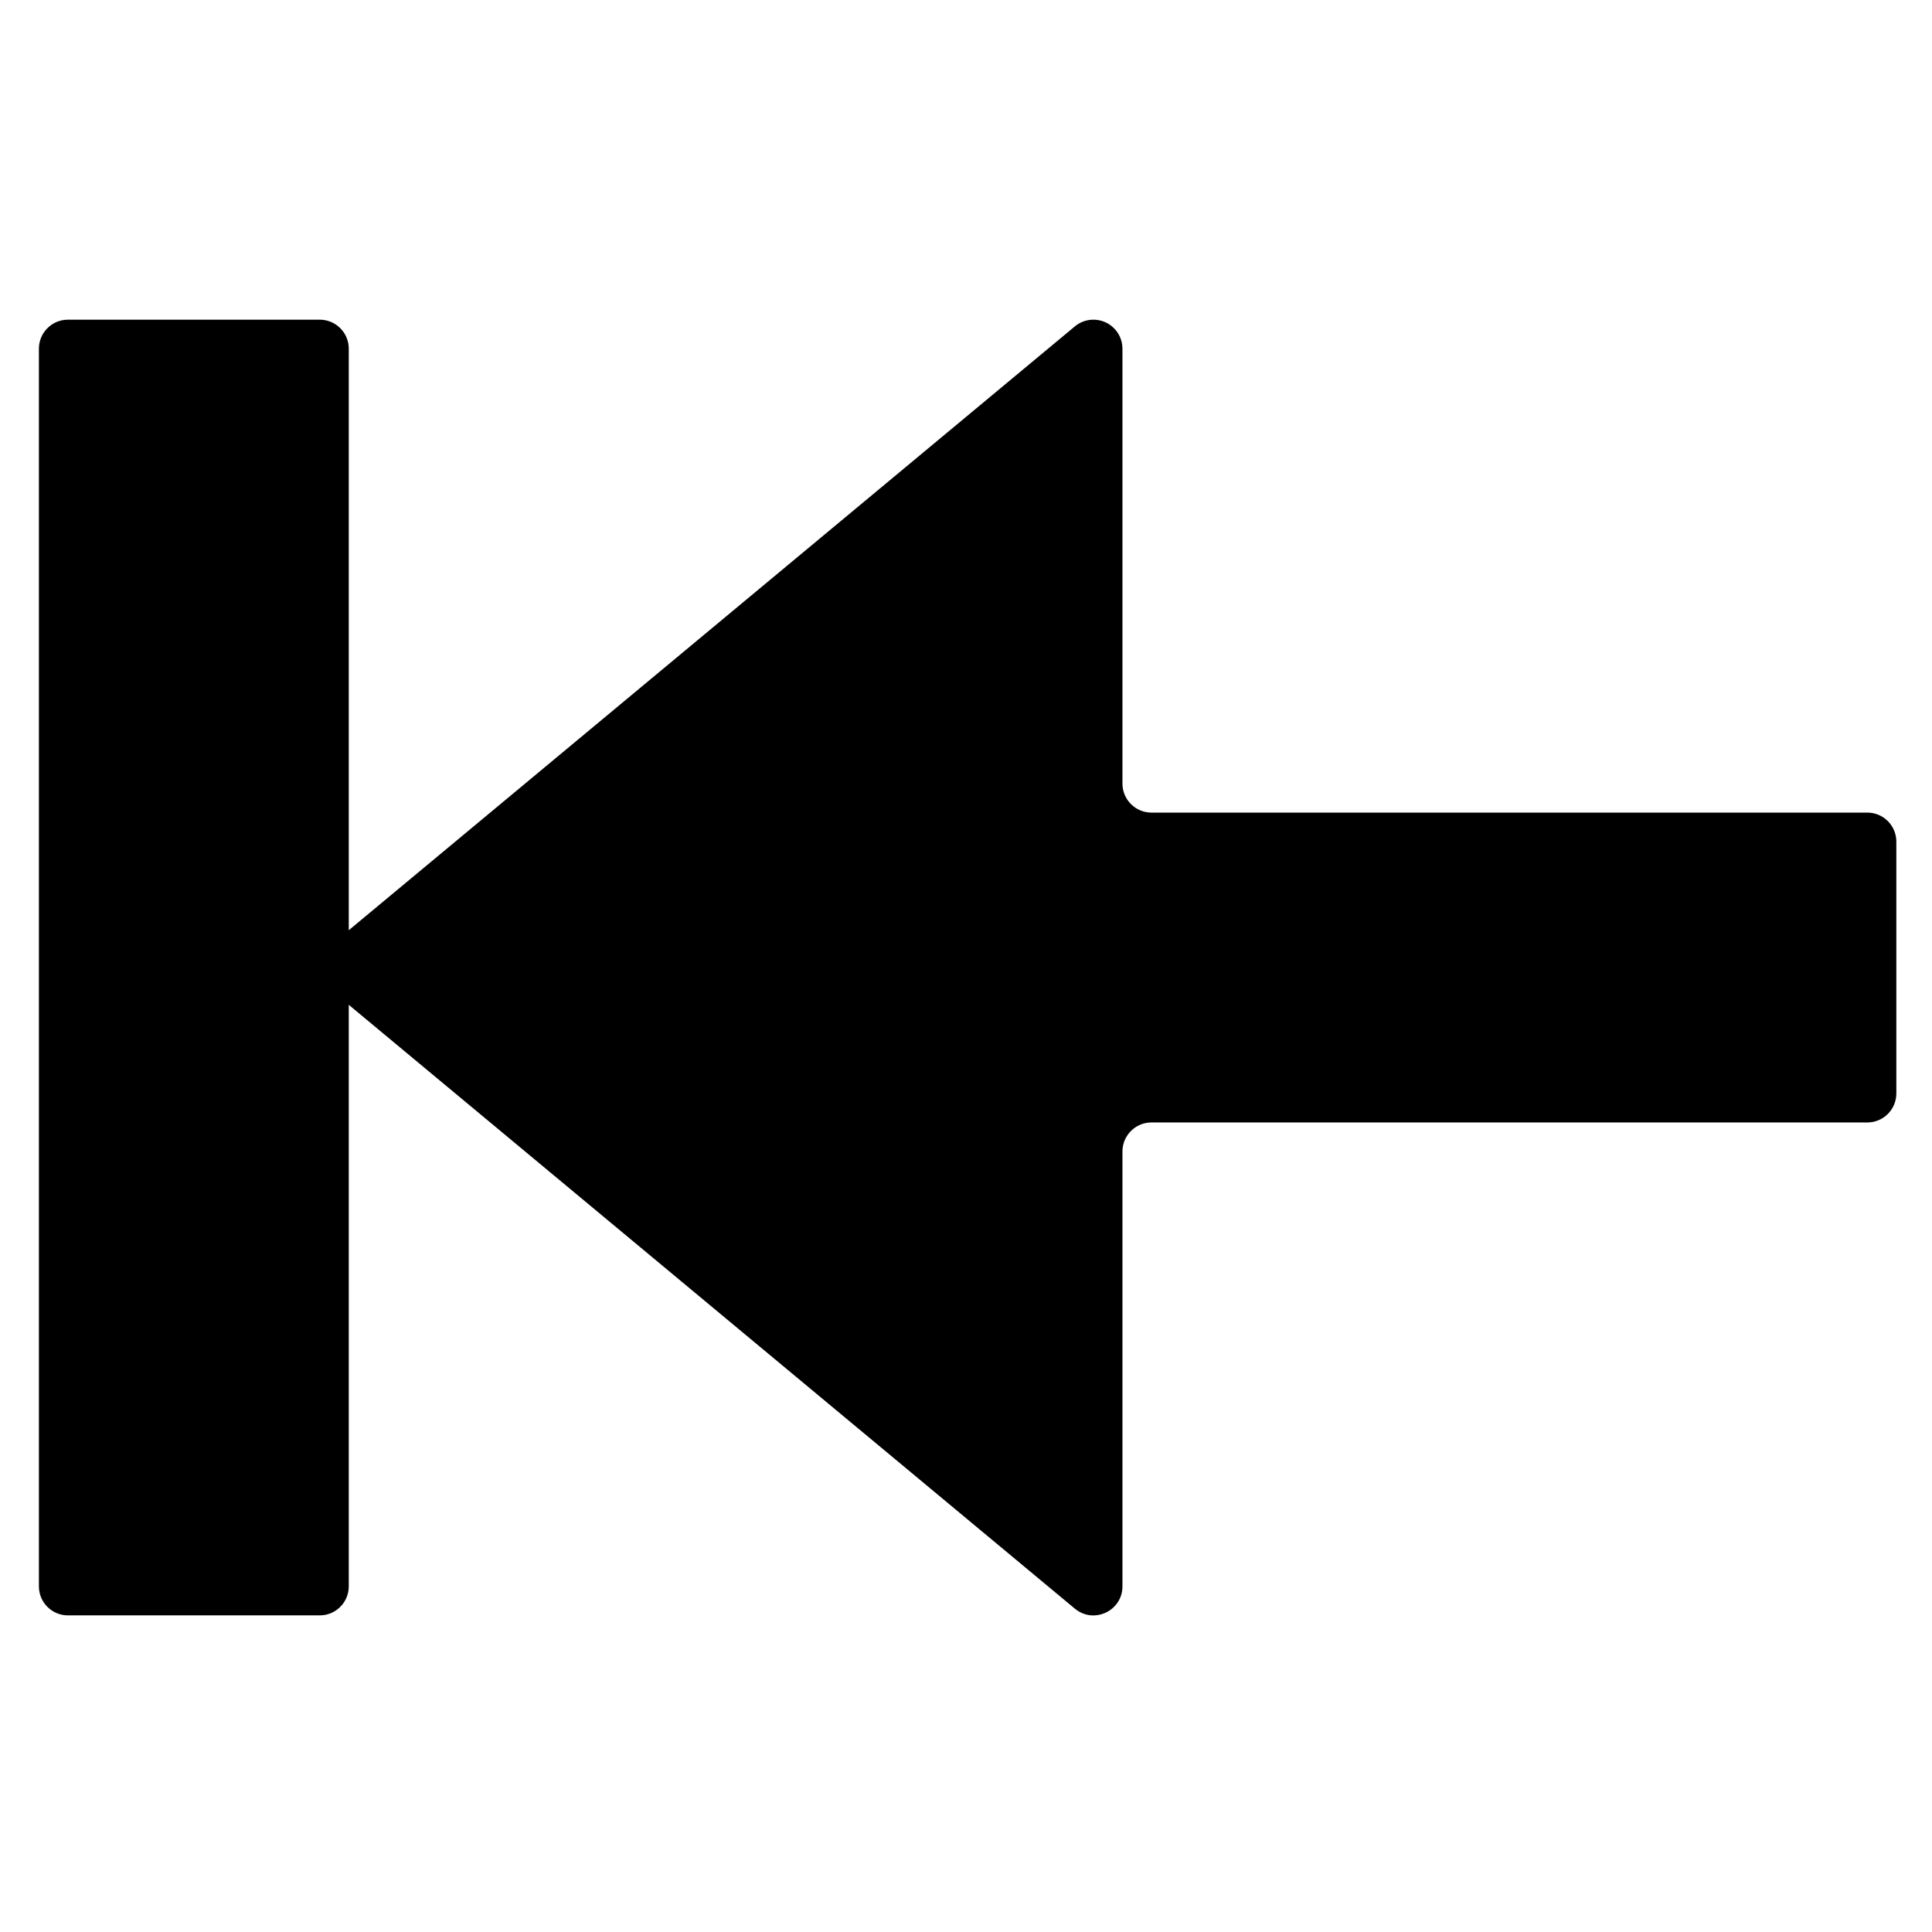 <?xml version="1.0" encoding="UTF-8" standalone="no"?>
<svg
   id="svg964"
   version="1.1"
   viewBox="0 0 264.583 264.583"
   height="1000"
   width="1000"
   sodipodi:docname="U+2B70 Leftwards Triangle-Headed Arrow To Bar.svg"
   inkscape:version="1.1.1 (3bf5ae0d25, 2021-09-20)"
   xmlns:inkscape="http://www.inkscape.org/namespaces/inkscape"
   xmlns:sodipodi="http://sodipodi.sourceforge.net/DTD/sodipodi-0.dtd"
   xmlns="http://www.w3.org/2000/svg"
   xmlns:svg="http://www.w3.org/2000/svg"
   xmlns:rdf="http://www.w3.org/1999/02/22-rdf-syntax-ns#"
   xmlns:cc="http://creativecommons.org/ns#"
   xmlns:dc="http://purl.org/dc/elements/1.1/">
  <sodipodi:namedview
     pagecolor="#ffffff"
     bordercolor="#666666"
     borderopacity="1"
     objecttolerance="10"
     gridtolerance="10"
     guidetolerance="10"
     inkscape:pageopacity="0"
     inkscape:pageshadow="2"
     inkscape:window-width="1920"
     inkscape:window-height="1011"
     id="namedview8"
     showgrid="false"
     showguides="true"
     inkscape:guide-bbox="true"
     inkscape:zoom="0.78434916"
     inkscape:cx="345.50939"
     inkscape:cy="525.27627"
     inkscape:window-x="0"
     inkscape:window-y="32"
     inkscape:window-maximized="1"
     inkscape:current-layer="layer1"
     inkscape:snap-global="true"
     inkscape:pagecheckerboard="0">
    <sodipodi:guide
       position="0,52.917"
       orientation="0,1"
       id="guide815"
       inkscape:locked="false"
       inkscape:label=""
       inkscape:color="rgb(0,0,255)" />
    <sodipodi:guide
       position="5.292,0"
       orientation="1,0"
       id="guide817"
       inkscape:locked="false"
       inkscape:label=""
       inkscape:color="rgb(0,0,255)" />
    <sodipodi:guide
       position="0,259.292"
       orientation="0,1"
       id="guide819"
       inkscape:locked="false"
       inkscape:label=""
       inkscape:color="rgb(0,0,255)" />
    <sodipodi:guide
       position="259.292,0"
       orientation="1,0"
       id="guide821"
       inkscape:locked="false"
       inkscape:label=""
       inkscape:color="rgb(0,0,255)" />
    <sodipodi:guide
       position="29.104,0"
       orientation="1,0"
       id="guide823"
       inkscape:locked="false"
       inkscape:label=""
       inkscape:color="rgb(0,0,255)" />
    <sodipodi:guide
       position="235.479,0"
       orientation="1,0"
       id="guide825"
       inkscape:locked="false"
       inkscape:label=""
       inkscape:color="rgb(0,0,255)" />
    <sodipodi:guide
       position="132.292,161.396"
       orientation="0,1"
       id="guide827"
       inkscape:locked="false"
       inkscape:label=""
       inkscape:color="rgb(0,0,255)" />
    <sodipodi:guide
       position="132.292,161.396"
       orientation="1,0"
       id="guide829"
       inkscape:locked="false"
       inkscape:label=""
       inkscape:color="rgb(0,0,255)" />
  </sodipodi:namedview>
  <defs
     id="defs958" />
  <g
     transform="translate(0,-32.417)"
     id="layer1"
     inkscape:groupmode="layer">
    <path
       id="path832-3"
       style="color:#000000;font-style:normal;font-variant:normal;font-weight:normal;font-stretch:normal;font-size:medium;line-height:normal;font-family:sans-serif;font-variant-ligatures:normal;font-variant-position:normal;font-variant-caps:normal;font-variant-numeric:normal;font-variant-alternates:normal;font-feature-settings:normal;text-indent:0;text-align:start;text-decoration:none;text-decoration-line:none;text-decoration-style:solid;text-decoration-color:#000000;letter-spacing:normal;word-spacing:normal;text-transform:none;writing-mode:lr-tb;direction:ltr;text-orientation:mixed;dominant-baseline:auto;baseline-shift:baseline;text-anchor:start;white-space:normal;shape-padding:0;clip-rule:nonzero;display:inline;overflow:visible;visibility:visible;opacity:1;isolation:auto;mix-blend-mode:normal;color-interpolation:sRGB;color-interpolation-filters:linearRGB;solid-color:#000000;solid-opacity:1;vector-effect:none;fill:#000000;fill-opacity:1;fill-rule:nonzero;stroke:none;stroke-width:30;stroke-linecap:butt;stroke-linejoin:round;stroke-miterlimit:4;stroke-dasharray:none;stroke-dashoffset:0;stroke-opacity:1;color-rendering:auto;image-rendering:auto;shape-rendering:auto;text-rendering:auto;enable-background:accumulate"
       d="M 35.107 165.205 C 26.823 165.206 20.108 171.921 20.107 180.205 L 20.107 819.801 C 20.108 828.085 26.823 834.8 35.107 834.801 L 165.238 834.801 C 173.522 834.8 180.237 828.085 180.238 819.801 L 180.238 519.275 L 555.637 831.465 C 565.445 839.386 580.058 832.408 580.064 819.801 L 580.064 595.068 C 580.065 586.784 586.781 580.069 595.064 580.068 L 964.996 580.068 C 973.28 580.068 979.995 573.352 979.996 565.068 L 979.996 434.938 C 979.995 426.654 973.28 419.938 964.996 419.938 L 595.064 419.938 C 586.781 419.937 580.065 413.221 580.064 404.938 L 580.064 180.205 C 580.063 171.748 573.075 164.962 564.621 165.211 C 561.344 165.307 558.188 166.474 555.637 168.533 L 180.238 480.723 L 180.238 180.205 C 180.237 171.921 173.522 165.206 165.238 165.205 L 35.107 165.205 z "
       transform="matrix(0.265,0,0,0.265,0,32.417)" />
  </g>
</svg>

